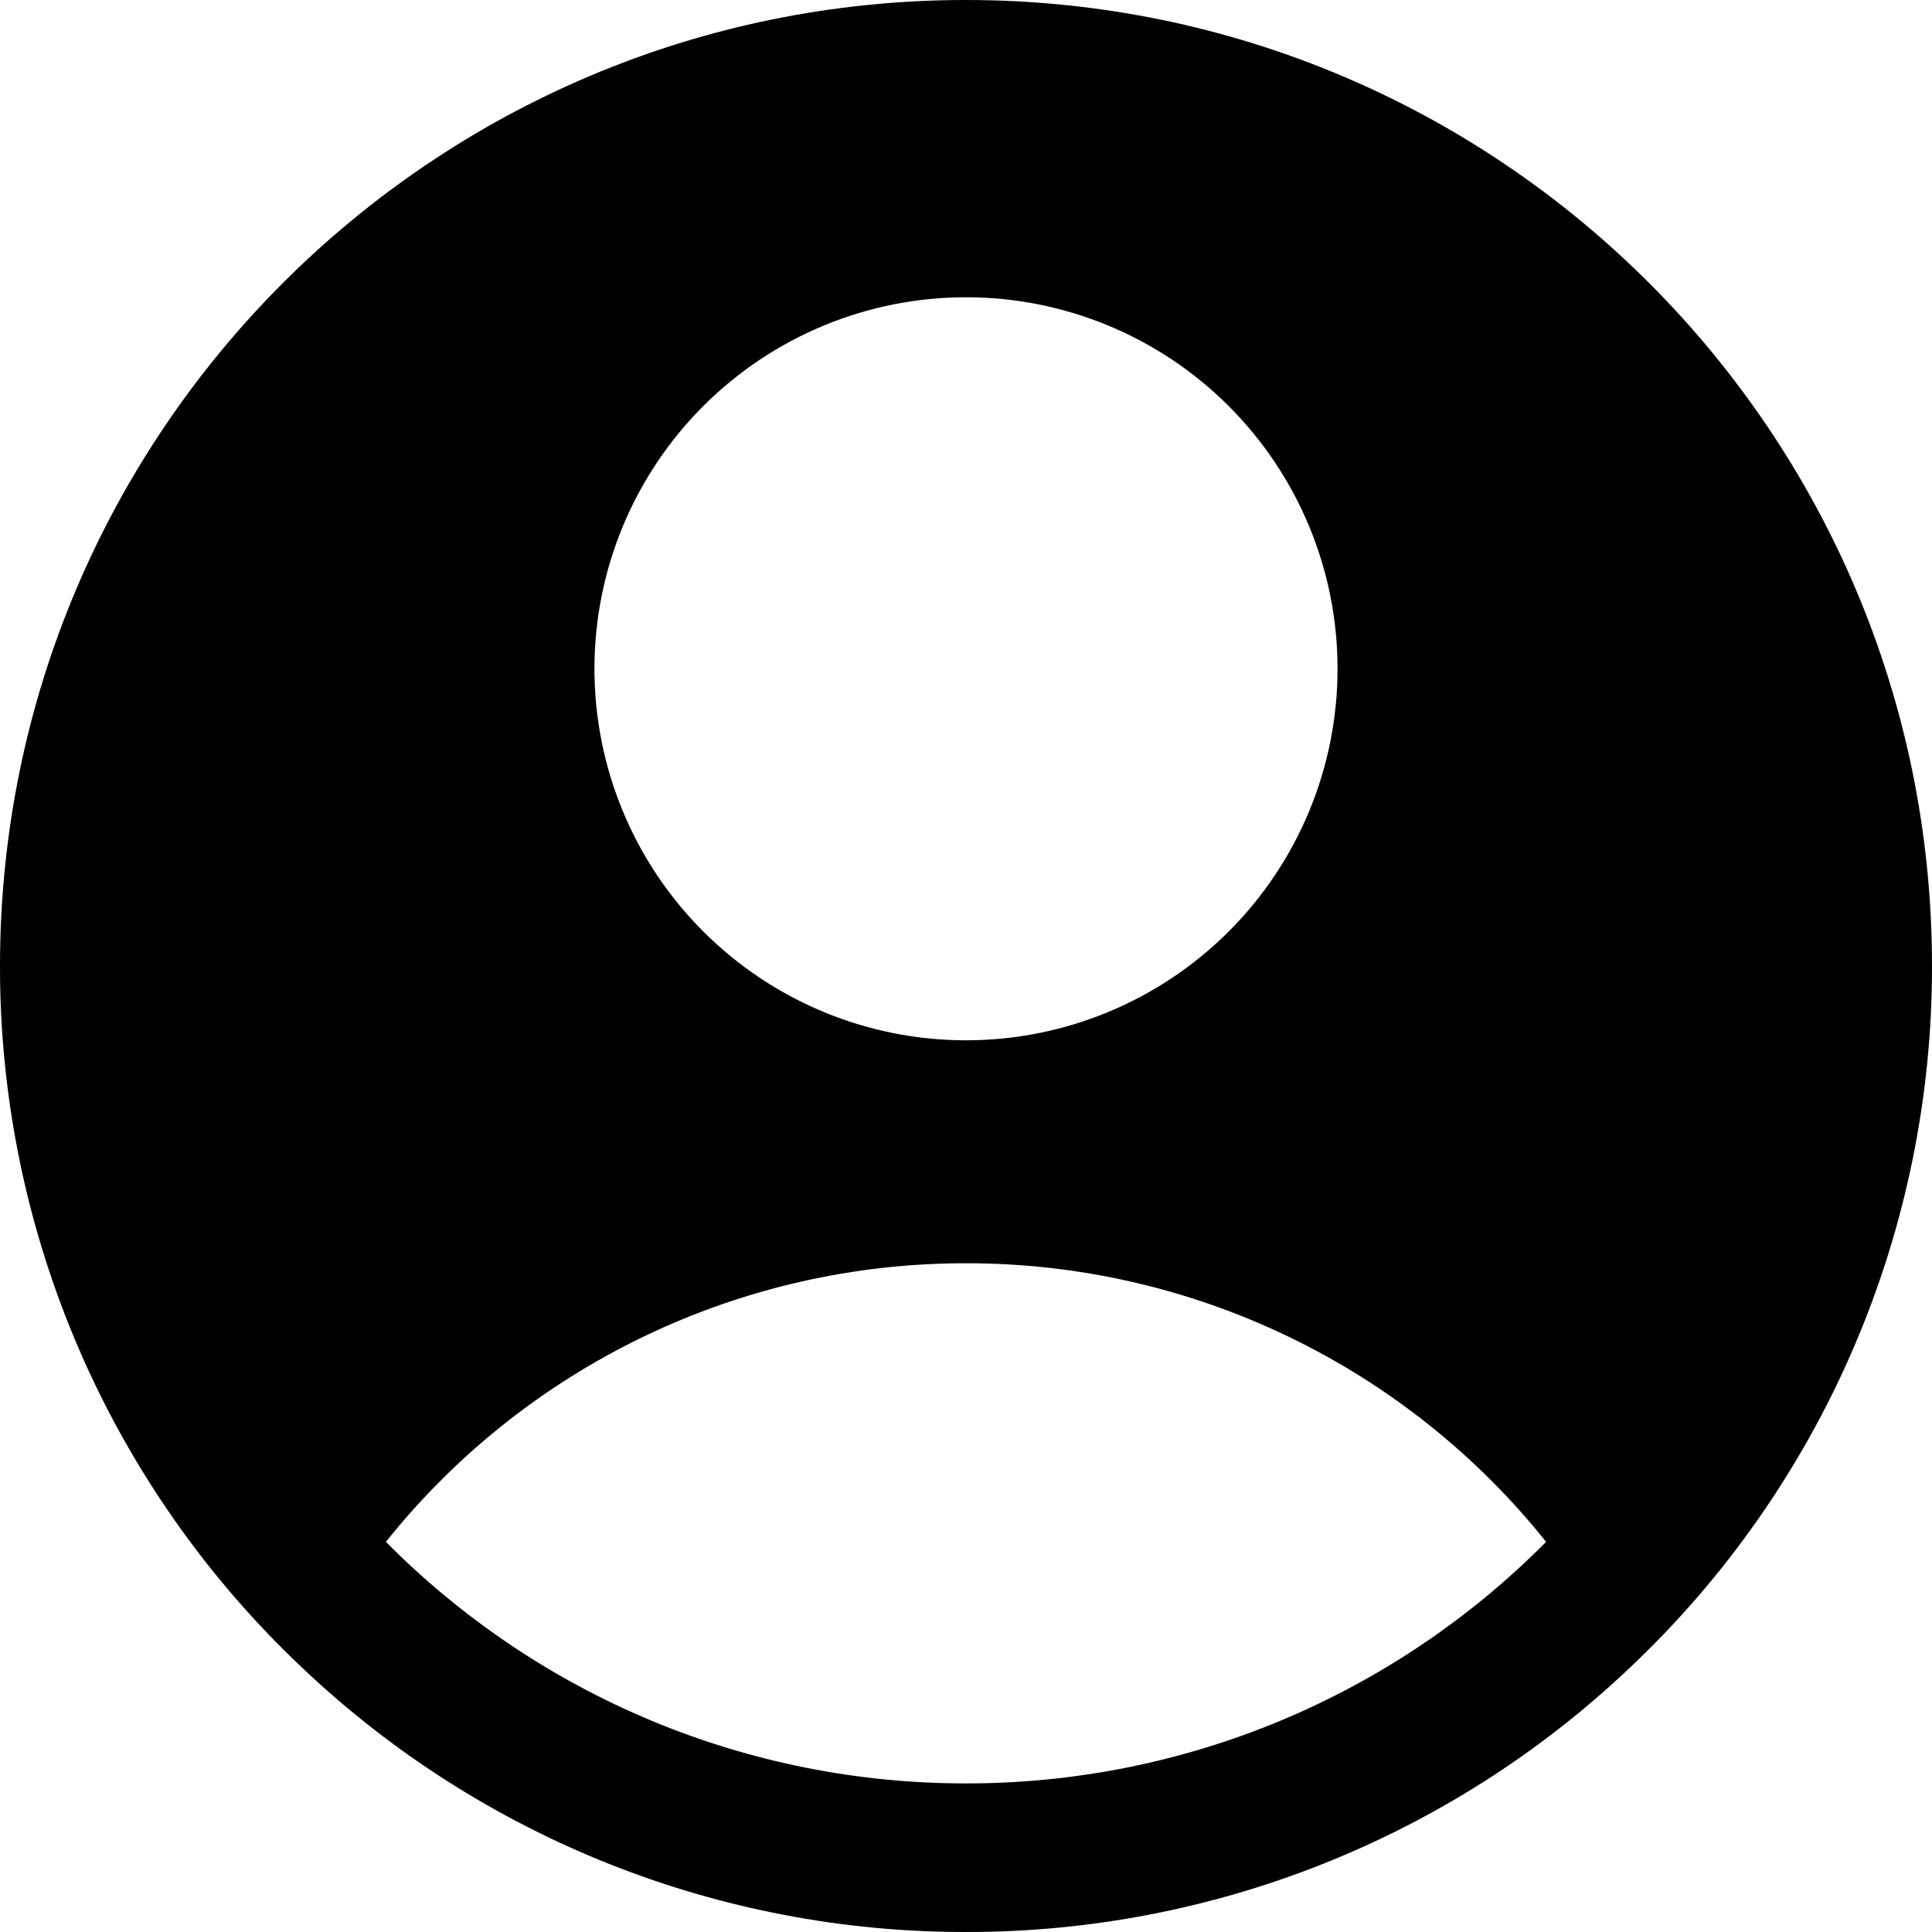 <svg width="35" height="35" viewBox="0 0 35 35" fill="none" xmlns="http://www.w3.org/2000/svg">
<g clip-path="url(#clip0_1846_441)">
<path fill-rule="evenodd" clip-rule="evenodd" d="M29.499 30.238C31.238 28.604 32.623 26.63 33.57 24.439C34.516 22.248 35.003 19.887 35 17.5C35 7.835 27.165 0 17.5 0C7.835 0 1.16832e-05 7.835 1.16832e-05 17.5C-0.003 19.887 0.484 22.248 1.43 24.439C2.376 26.63 3.762 28.604 5.501 30.238C8.745 33.302 13.039 35.006 17.5 35C21.961 35.006 26.256 33.302 29.499 30.238ZM6.991 27.932C8.251 26.355 9.85 25.083 11.67 24.209C13.489 23.335 15.482 22.883 17.5 22.885C19.518 22.883 21.511 23.335 23.33 24.209C25.15 25.083 26.749 26.355 28.009 27.932C26.634 29.32 24.997 30.422 23.193 31.174C21.389 31.925 19.454 32.31 17.5 32.308C15.546 32.31 13.611 31.925 11.807 31.174C10.003 30.422 8.366 29.32 6.991 27.932ZM24.231 12.115C24.231 13.9 23.522 15.613 22.259 16.875C20.997 18.137 19.285 18.846 17.5 18.846C15.715 18.846 14.003 18.137 12.741 16.875C11.478 15.613 10.769 13.9 10.769 12.115C10.769 10.33 11.478 8.618 12.741 7.356C14.003 6.094 15.715 5.385 17.5 5.385C19.285 5.385 20.997 6.094 22.259 7.356C23.522 8.618 24.231 10.33 24.231 12.115Z" fill="black"/>
</g>
<defs>
<clipPath id="clip0_1846_441">
<rect width="35" height="35" fill="white"/>
</clipPath>
</defs>
</svg>
